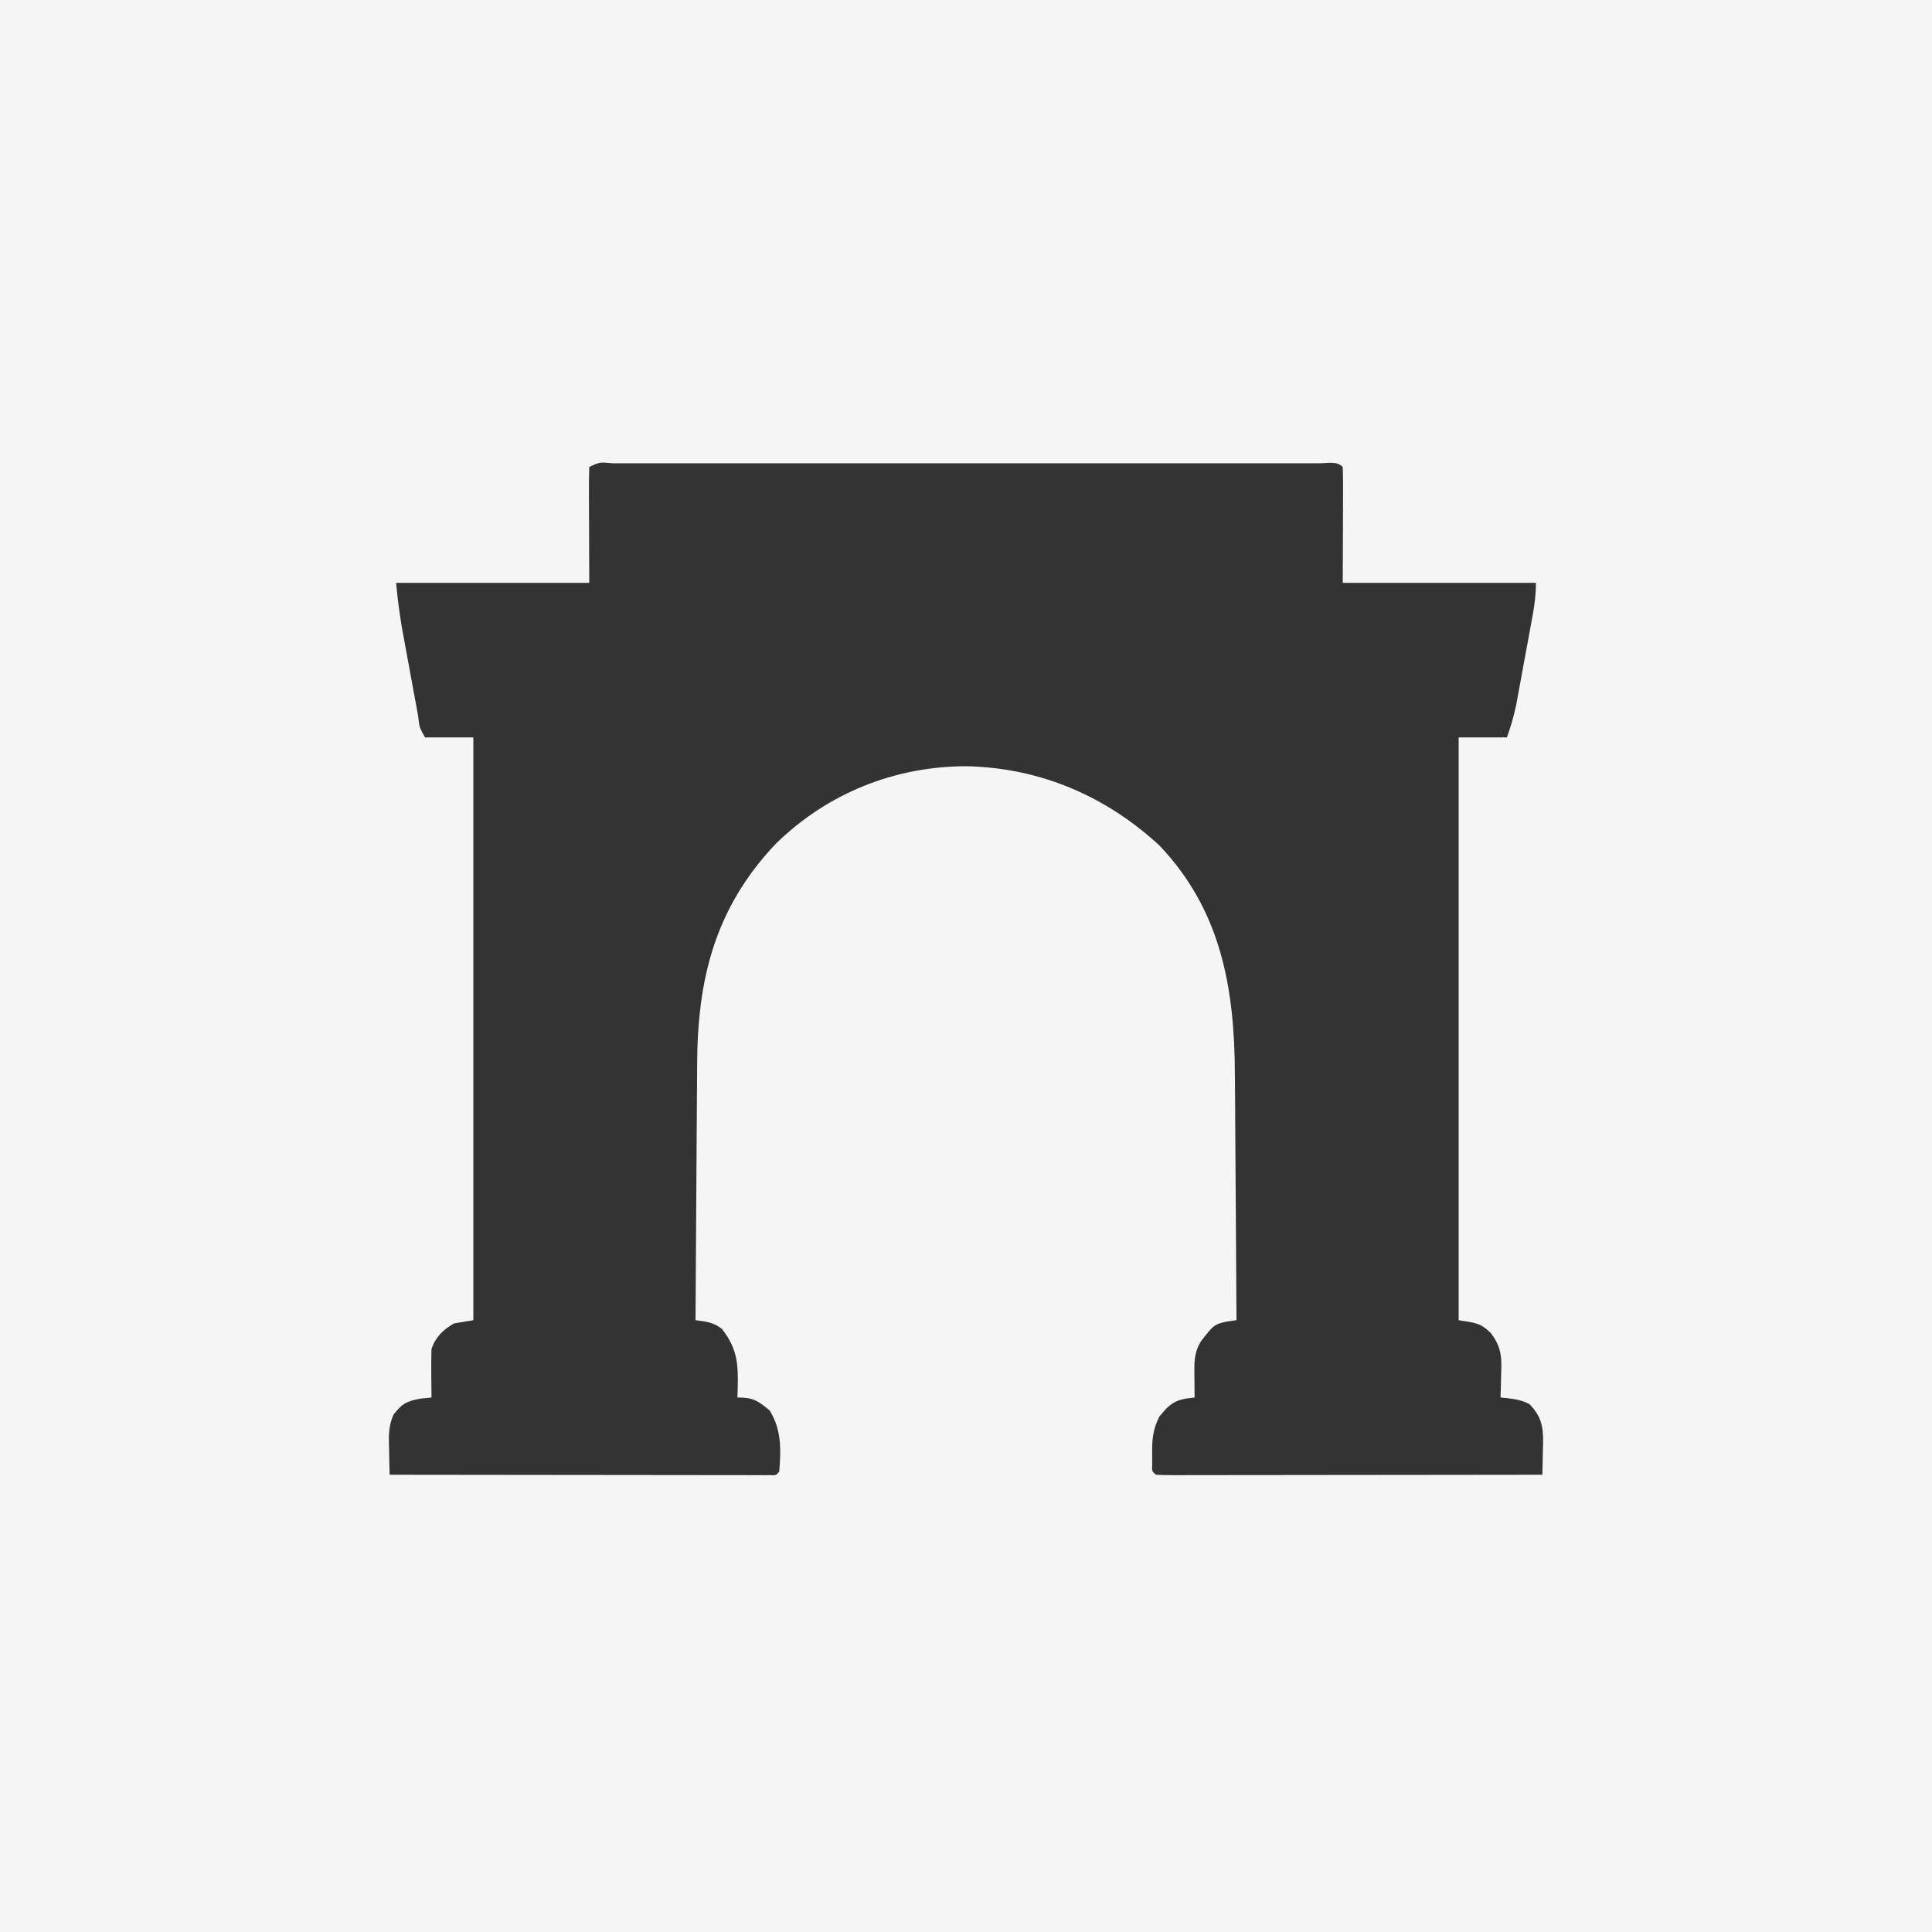 <?xml version="1.0" encoding="UTF-8"?>
<svg version="1.1" xmlns="http://www.w3.org/2000/svg" width="600" height="600">
<rect width="100%" height="100%" fill="#333333" stroke="none"/>
<path d="M0 0 C198 0 396 0 600 0 C600 198 600 396 600 600 C402 600 204 600 0 600 C0 402 0 204 0 0 Z M183 145 C182.911 147.666 182.885 150.307 182.902 152.973 C182.903 153.679 182.904 154.386 182.905 155.114 C182.911 157.764 182.925 160.413 182.938 163.062 C182.958 168.982 182.979 174.901 183 181 C163.2 181 143.4 181 123 181 C123.714 187.792 123.714 187.792 124.74 194.494 C124.877 195.251 125.014 196.008 125.155 196.788 C125.3 197.569 125.445 198.351 125.594 199.156 C125.745 199.985 125.897 200.813 126.053 201.666 C126.371 203.398 126.69 205.129 127.011 206.859 C127.504 209.52 127.988 212.182 128.473 214.844 C128.783 216.531 129.095 218.219 129.406 219.906 C129.551 220.704 129.696 221.502 129.845 222.324 C130.255 225.966 130.255 225.966 132 229 C136.95 229 141.9 229 147 229 C147 288.73 147 348.46 147 410 C145.02 410.33 143.04 410.66 141 411 C137.579 412.994 135.273 415.181 134 419 C133.93 421.573 133.906 424.116 133.938 426.688 C133.942 427.389 133.947 428.091 133.951 428.814 C133.963 430.543 133.981 432.272 134 434 C132.916 434.112 131.832 434.224 130.715 434.34 C126.34 435.117 124.82 435.905 122.201 439.357 C120.553 442.983 120.725 446.38 120.84 450.277 C120.851 451.02 120.863 451.764 120.875 452.529 C120.905 454.353 120.951 456.177 121 458 C136.629 458.023 152.258 458.041 167.886 458.052 C175.143 458.057 182.399 458.064 189.655 458.075 C195.977 458.085 202.3 458.092 208.622 458.094 C211.972 458.095 215.321 458.098 218.671 458.106 C222.404 458.113 226.137 458.114 229.871 458.114 C231.549 458.119 231.549 458.119 233.26 458.124 C234.271 458.123 235.282 458.122 236.324 458.12 C237.208 458.121 238.092 458.122 239.003 458.123 C240.999 458.221 240.999 458.221 242 457 C242.565 450.116 242.72 443.952 239 438 C235.306 434.935 233.85 434 229 434 C229.035 433.131 229.07 432.262 229.105 431.367 C229.287 423.654 229.043 418.883 224.188 412.688 C221.484 410.602 219.338 410.46 216 410 C216.061 397.334 216.139 384.668 216.236 372.001 C216.28 366.119 216.32 360.236 216.346 354.354 C216.373 348.667 216.413 342.981 216.463 337.294 C216.48 335.134 216.491 332.975 216.498 330.815 C216.583 304.221 221.927 282.261 240.672 262.305 C256.684 246.454 277.853 237.881 300.426 237.965 C323.135 238.525 343.375 247.202 360.062 262.562 C379.33 282.819 383.433 307.077 383.512 334.023 C383.529 336.223 383.547 338.423 383.566 340.622 C383.613 346.366 383.643 352.11 383.67 357.854 C383.7 363.733 383.746 369.613 383.791 375.492 C383.877 386.995 383.944 398.497 384 410 C383.048 410.134 382.097 410.267 381.116 410.405 C377.65 411.067 376.811 411.663 374.688 414.375 C374.196 414.981 373.705 415.587 373.199 416.211 C370.694 419.949 370.894 423.323 370.938 427.688 C370.947 428.867 370.956 430.046 370.965 431.262 C370.976 432.165 370.988 433.069 371 434 C370.067 434.119 369.133 434.237 368.172 434.359 C364.041 435.194 362.639 436.774 360 440 C358.092 443.856 357.755 446.97 357.812 451.25 C357.822 452.836 357.822 452.836 357.832 454.453 C357.715 456.934 357.715 456.934 359 458 C360.556 458.096 362.117 458.122 363.676 458.12 C364.687 458.122 365.698 458.123 366.74 458.124 C367.858 458.121 368.977 458.117 370.129 458.114 C371.885 458.114 371.885 458.114 373.676 458.114 C376.895 458.113 380.114 458.108 383.333 458.101 C386.693 458.095 390.054 458.095 393.415 458.093 C399.782 458.09 406.15 458.082 412.518 458.072 C419.766 458.061 427.013 458.055 434.261 458.05 C449.174 458.04 464.087 458.022 479 458 C479.069 455.425 479.12 452.853 479.16 450.277 C479.182 449.551 479.203 448.825 479.225 448.078 C479.286 442.873 478.601 439.808 474.996 436.066 C472.104 434.521 469.231 434.334 466 434 C466.052 432.463 466.052 432.463 466.105 430.895 C466.134 429.534 466.161 428.173 466.188 426.812 C466.213 426.139 466.238 425.465 466.264 424.771 C466.329 420.281 465.709 417.587 463 414 C459.582 410.7 458.18 410.863 453 410 C453 350.27 453 290.54 453 229 C457.95 229 462.9 229 468 229 C469.698 223.957 469.698 223.957 470.87 218.894 C471.01 218.147 471.15 217.399 471.294 216.629 C471.508 215.448 471.508 215.448 471.727 214.242 C471.955 213.004 471.955 213.004 472.189 211.741 C472.509 210.005 472.826 208.268 473.142 206.532 C473.625 203.875 474.117 201.221 474.609 198.566 C474.92 196.875 475.23 195.184 475.539 193.492 C475.759 192.305 475.759 192.305 475.984 191.093 C476.605 187.65 477 184.511 477 181 C457.2 181 437.4 181 417 181 C417.062 163.062 417.062 163.062 417.09 157.395 C417.093 155.921 417.096 154.447 417.098 152.973 C417.103 152.2 417.108 151.428 417.113 150.633 C417.113 148.755 417.062 146.877 417 145 C415.105 143.105 412.326 143.874 409.803 143.866 C408.904 143.868 408.005 143.871 407.079 143.873 C406.131 143.871 405.184 143.87 404.208 143.868 C401.007 143.864 397.806 143.867 394.605 143.871 C392.321 143.869 390.037 143.867 387.753 143.865 C381.53 143.861 375.307 143.863 369.084 143.866 C362.587 143.868 356.091 143.866 349.594 143.864 C337.982 143.862 326.37 143.865 314.758 143.871 C304.219 143.875 293.681 143.874 283.142 143.87 C270.917 143.864 258.693 143.862 246.469 143.865 C239.993 143.867 233.517 143.867 227.041 143.864 C220.954 143.861 214.867 143.863 208.78 143.869 C206.539 143.87 204.298 143.87 202.057 143.867 C199.012 143.865 195.966 143.868 192.921 143.873 C192.022 143.871 191.123 143.869 190.197 143.866 C186.285 143.49 186.285 143.49 183 145 Z " fill="#F5F5F5" transform="translate(0,0)"/>
</svg>
